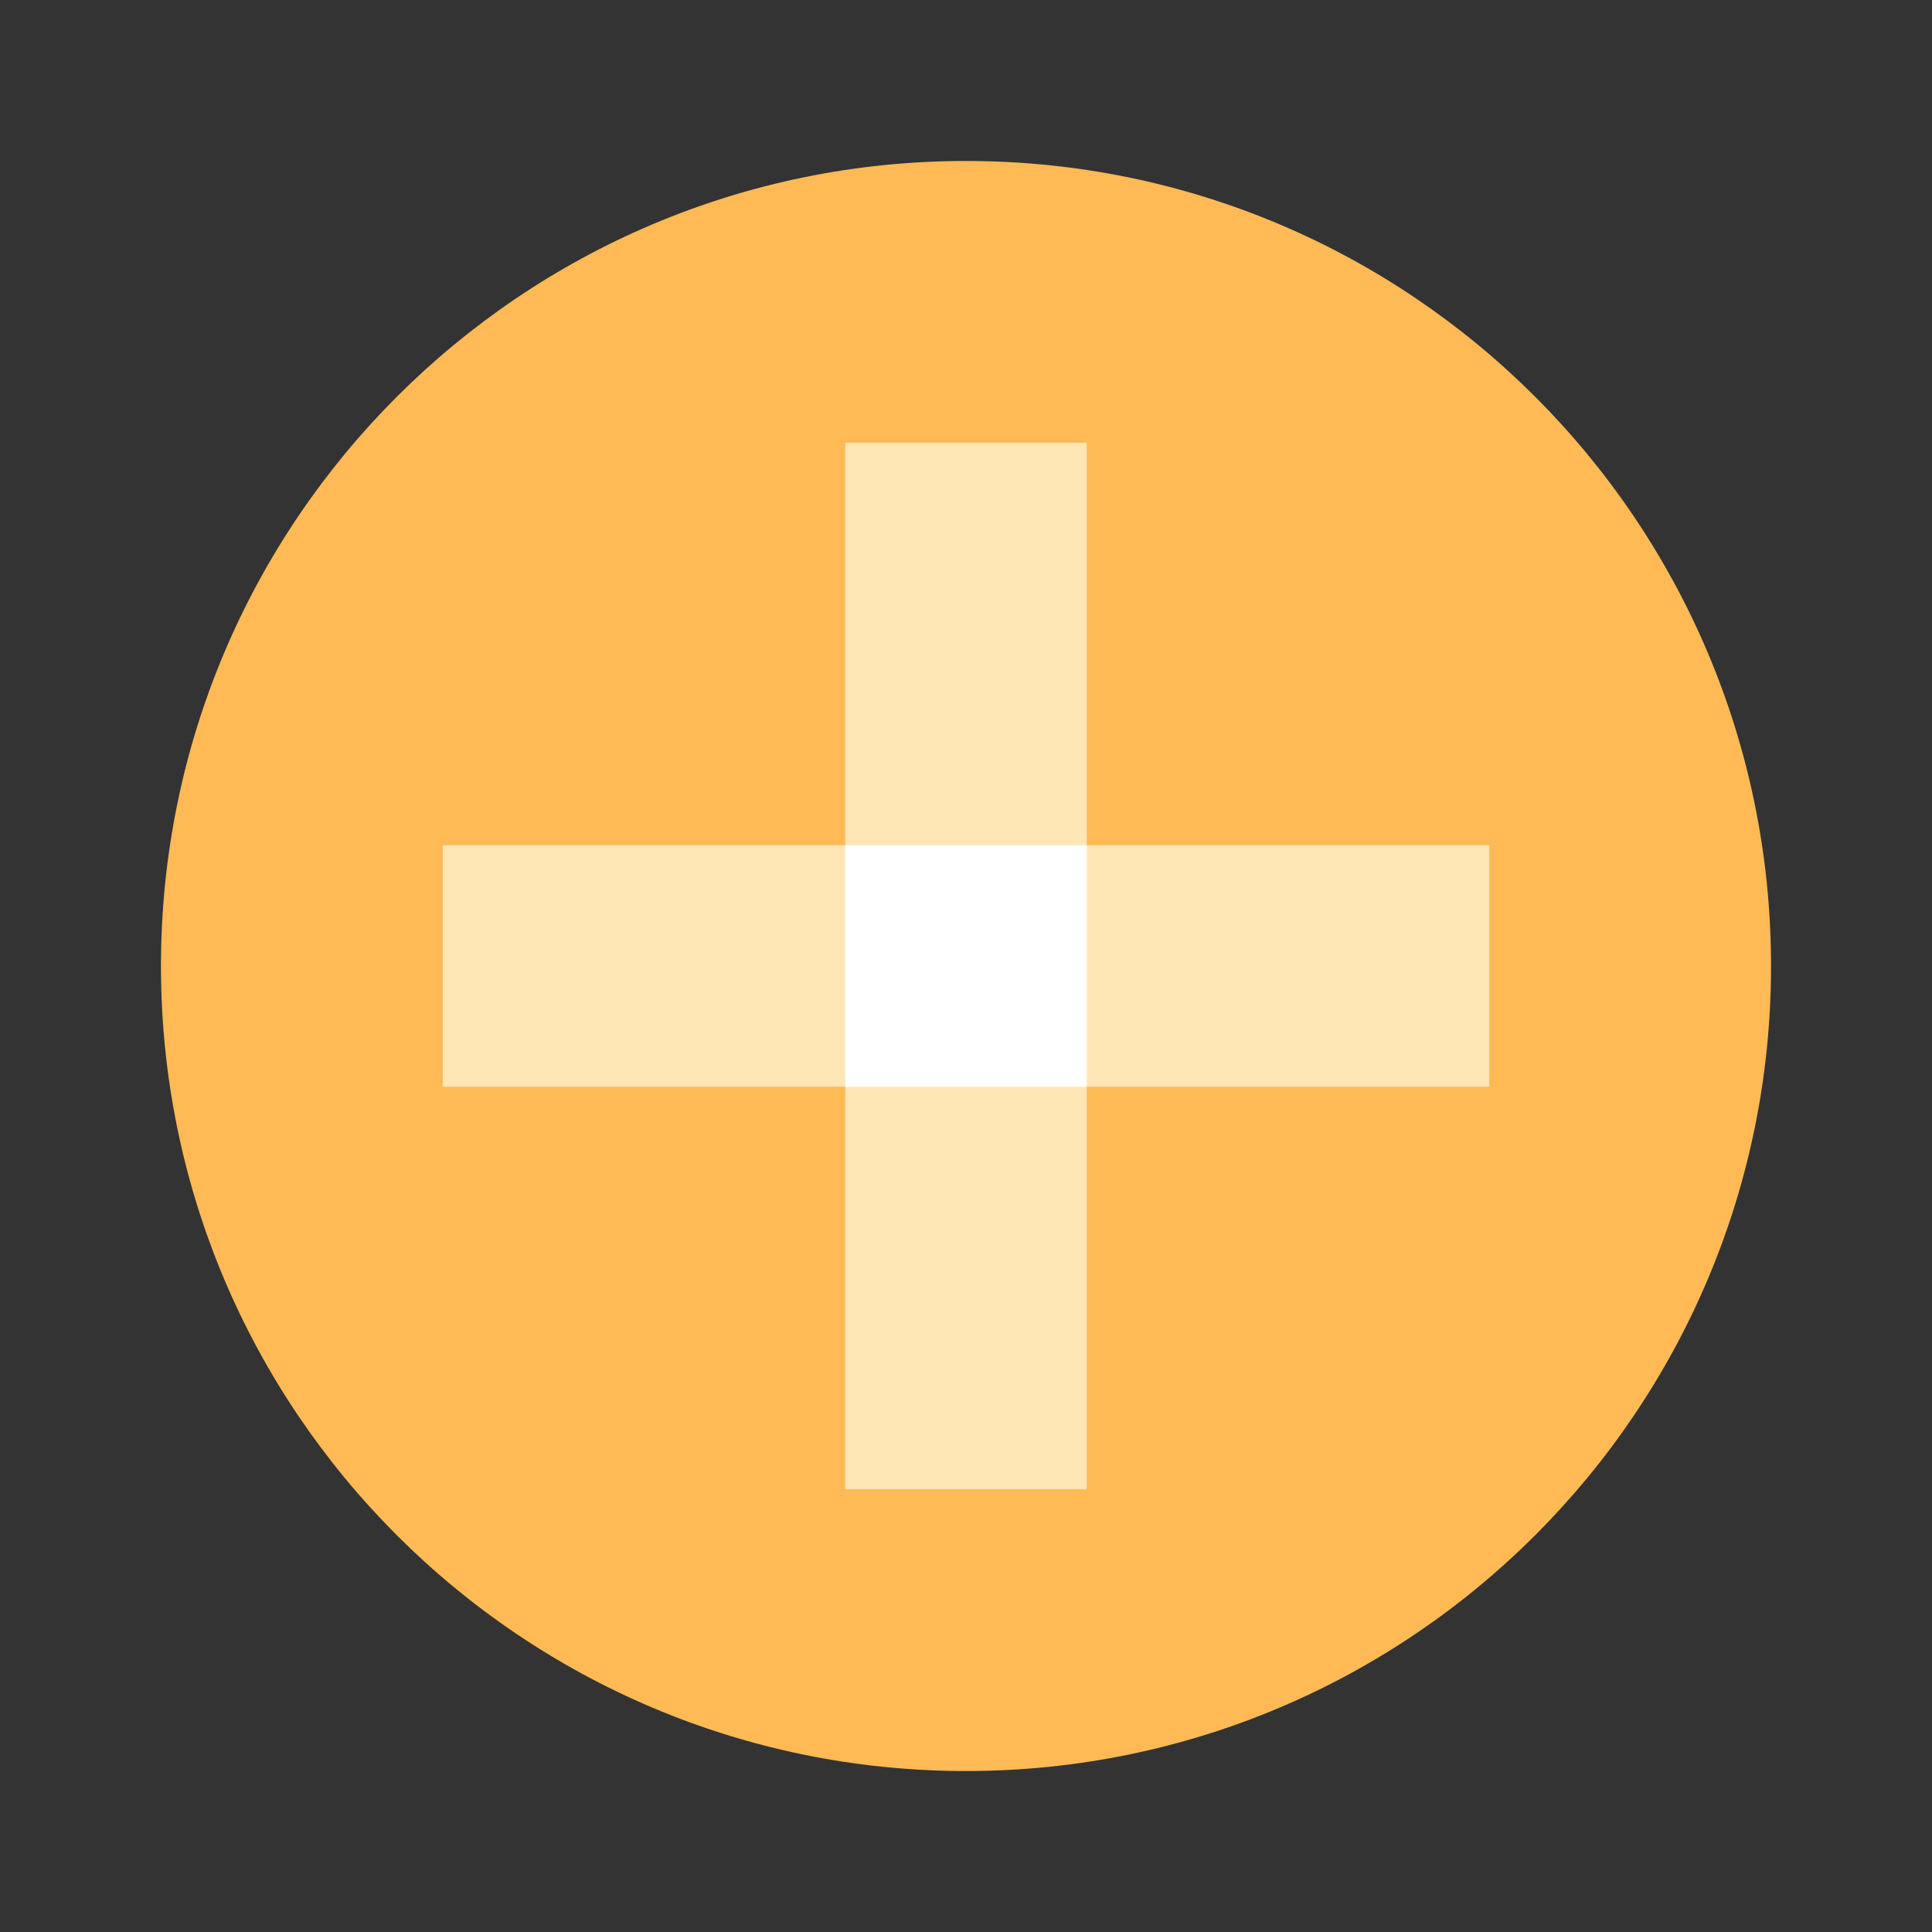 <svg width="22" height="22" viewBox="0 0 22 22" fill="none" xmlns="http://www.w3.org/2000/svg">
<rect x="0" y="0" width="22" height="22" fill="#333333" stroke="none"/>
<path d="M20.167 11C20.167 16.062 16.062 20.167 11 20.167C5.938 20.167 1.833 16.062 1.833 11C1.833 5.938 5.938 1.833 11 1.833C16.062 1.833 20.167 5.938 20.167 11Z" fill="#FFBA55"/>
<path d="M9.625 5.042H12.375V16.958H9.625V5.042Z" fill="#FFE6B5"/>
<path d="M16.958 9.625V12.375H5.042V9.625H16.958Z" fill="#FFE6B5"/>
<path d="M9.625 9.625H12.375V12.375H9.625V9.625Z" fill="white"/>
</svg>
